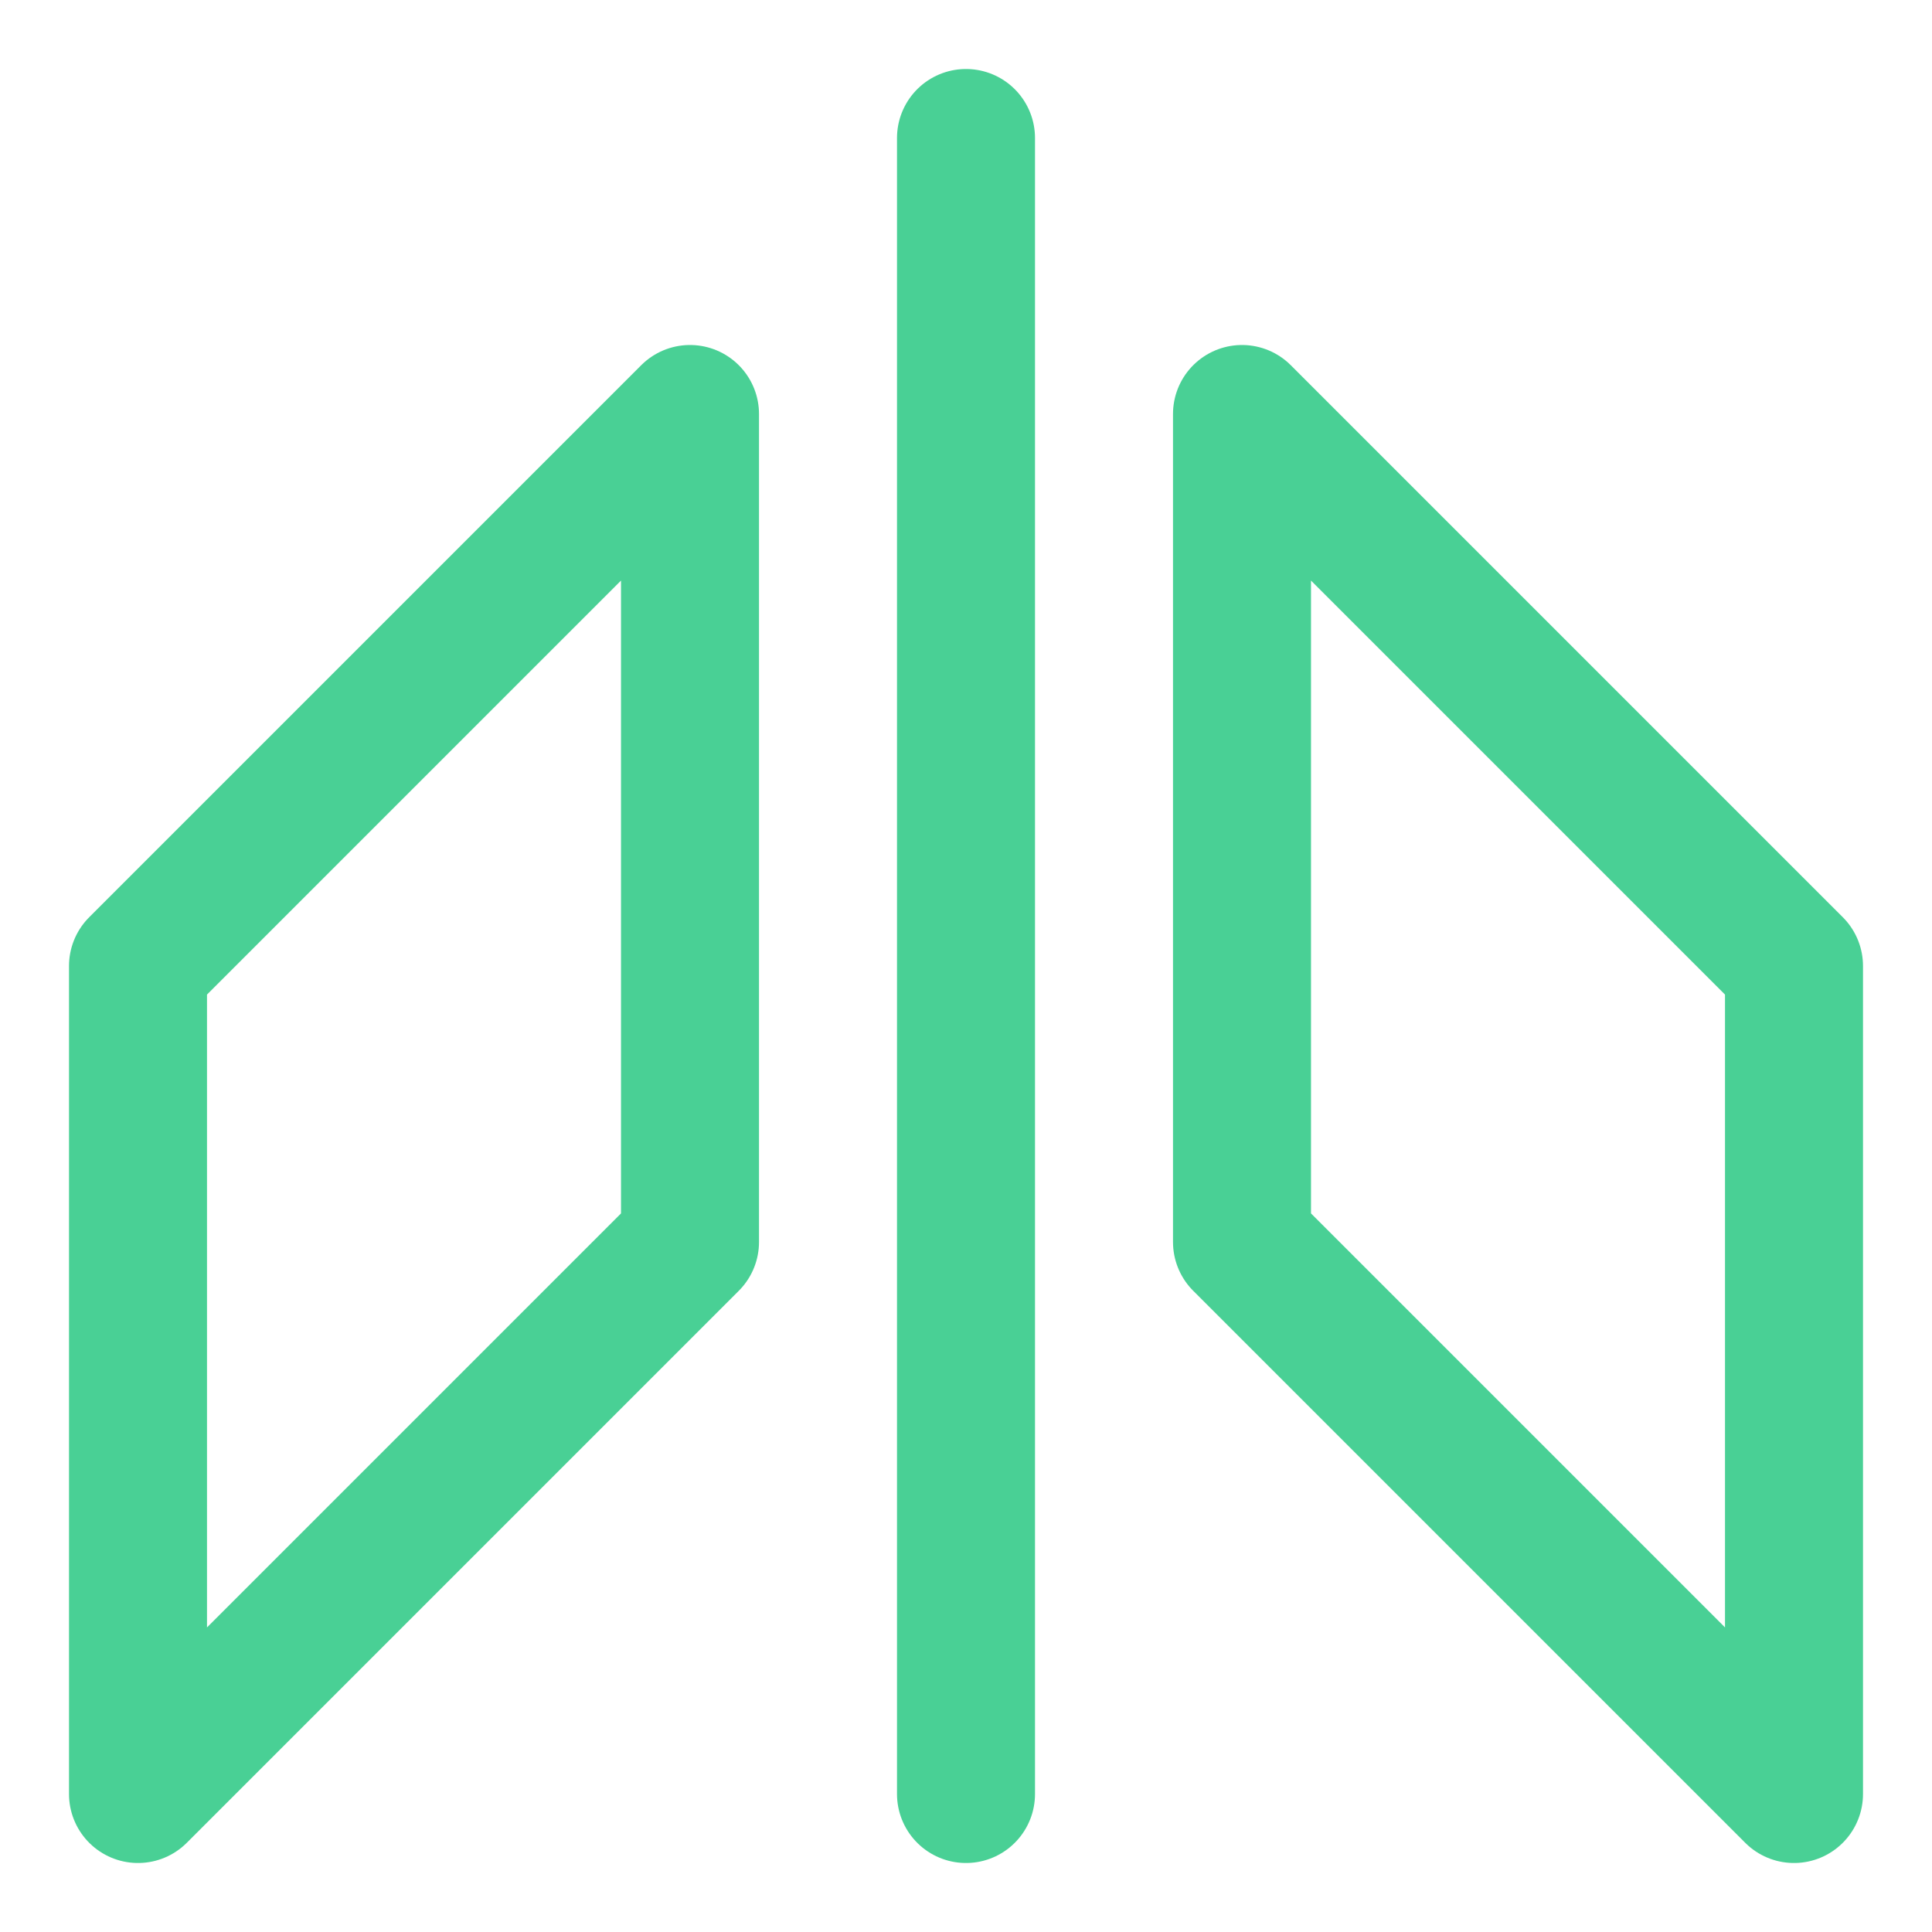 <?xml version="1.0" encoding="UTF-8"?><svg width="14mm" height="14mm" version="1.1" viewBox="0 0 14 14" xmlns="http://www.w3.org/2000/svg"><g transform="translate(-1 -1)" fill="none" stroke="#49d095" stroke-linecap="round" stroke-linejoin="round" stroke-width="1.0"><path d="m8 2v12"/><path d="m6 4-4 4v6l4-4z"/><path d="m10 4 4 4v6l-4-4z"/></g></svg>
